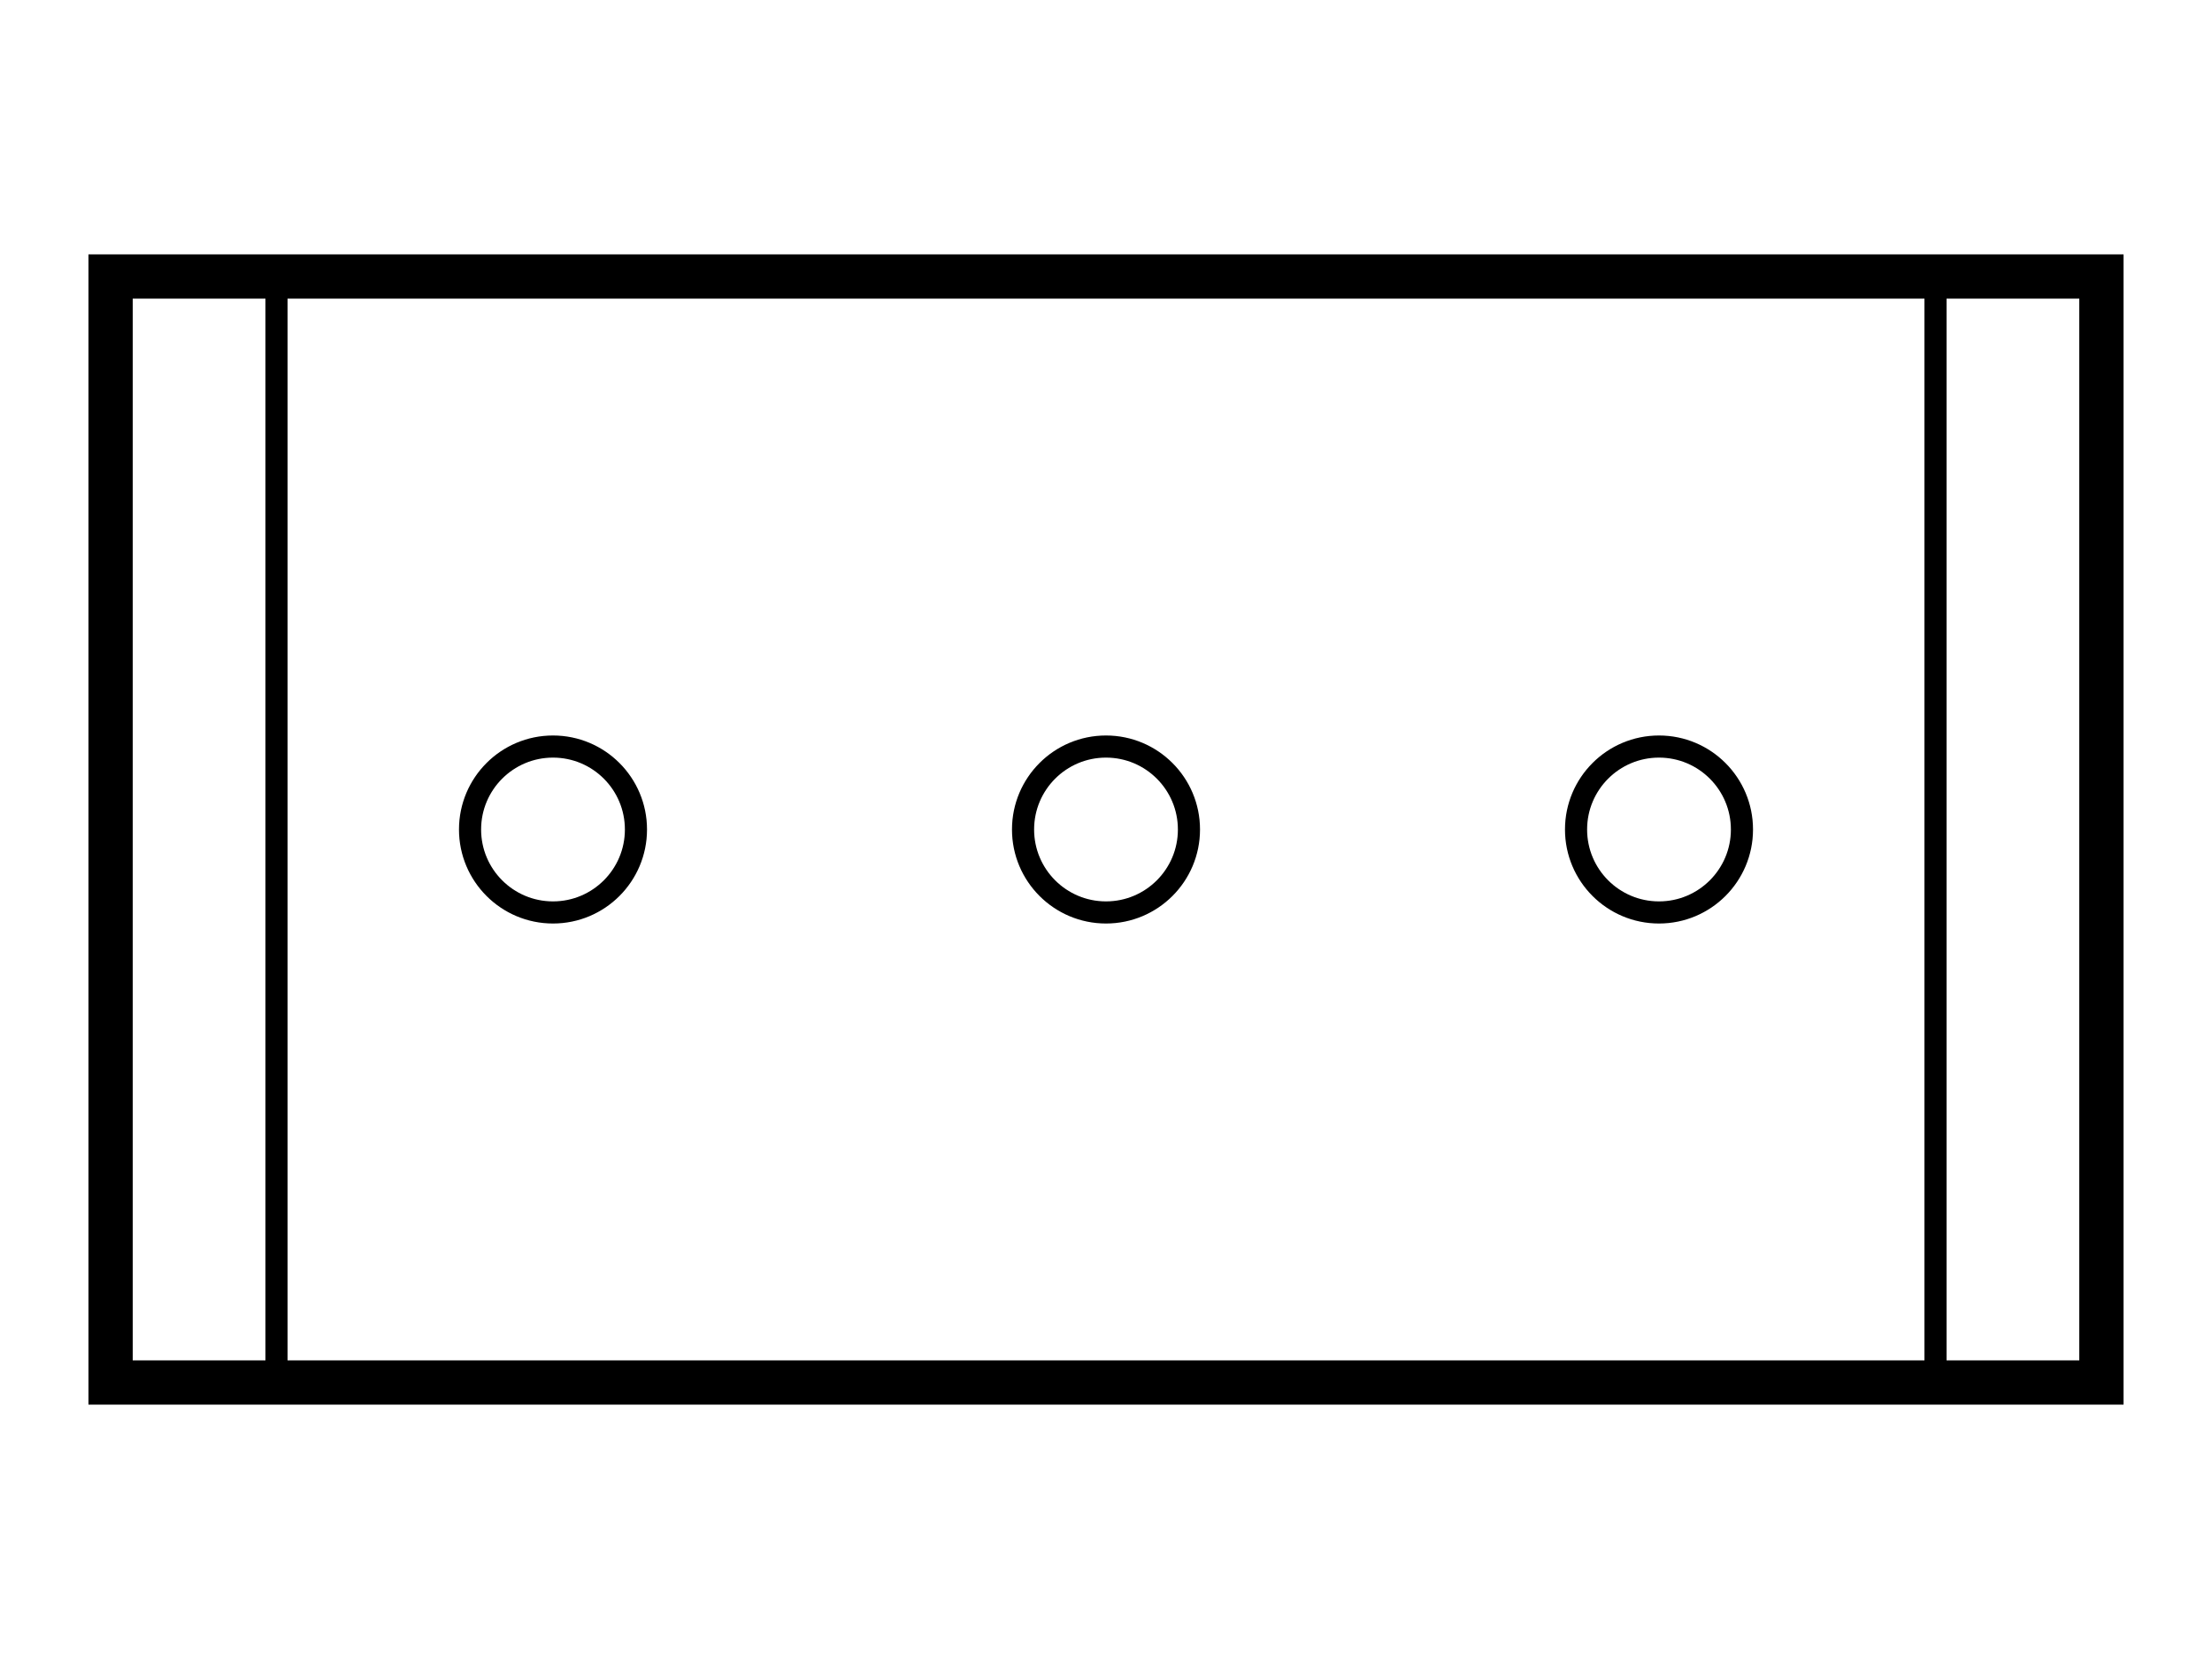 <!-- Connector symbol - rectangular housing with pin indicators -->
<svg xmlns="http://www.w3.org/2000/svg" viewBox="0 0 40 30" width="40" height="30">
  <g id="connector">
    <rect x="2" y="5" width="36" height="20" fill="none" stroke="black" stroke-width="0.8"/>
    <line x1="5" y1="5" x2="5" y2="25" stroke="black" stroke-width="0.4"/>
    <line x1="35" y1="5" x2="35" y2="25" stroke="black" stroke-width="0.4"/>
    <!-- Pin indicators -->
    <circle cx="10" cy="15" r="1.5" fill="none" stroke="black" stroke-width="0.4"/>
    <circle cx="20" cy="15" r="1.5" fill="none" stroke="black" stroke-width="0.4"/>
    <circle cx="30" cy="15" r="1.5" fill="none" stroke="black" stroke-width="0.4"/>
  </g>
</svg>
